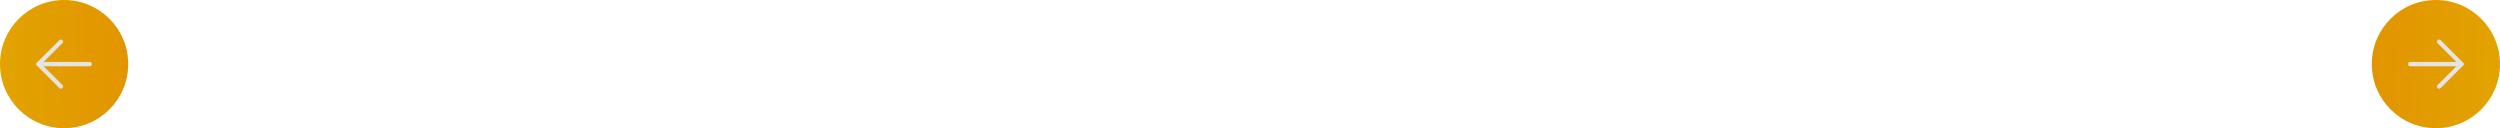 <svg width="1170" height="60" viewBox="0 0 1170 60" fill="none" xmlns="http://www.w3.org/2000/svg">
<circle cx="30" cy="30" r="30" fill="url(#paint0_linear_4_6665)"/>
<circle cx="30" cy="30" r="30" transform="matrix(-1 0 0 1 1170 0)" fill="url(#paint1_linear_4_6665)"/>
<path d="M28.5 19.5L18 30L28.5 40.5" stroke="#E4E4E4" stroke-width="2" stroke-linecap="round" stroke-linejoin="round"/>
<path d="M18 30H42" stroke="#E4E4E4" stroke-width="2" stroke-linecap="round" stroke-linejoin="round"/>
<path d="M1141.5 19.5L1152 30L1141.5 40.5" stroke="#E4E4E4" stroke-width="2" stroke-linecap="round" stroke-linejoin="round"/>
<path d="M1152 30H1128" stroke="#E4E4E4" stroke-width="2" stroke-linecap="round" stroke-linejoin="round"/>
<defs>
<linearGradient id="paint0_linear_4_6665" x1="0" y1="0" x2="57.066" y2="-2.671" gradientUnits="userSpaceOnUse">
<stop stop-color="#E2A300"/>
<stop offset="1" stop-color="#E29500"/>
</linearGradient>
<linearGradient id="paint1_linear_4_6665" x1="0" y1="0" x2="57.066" y2="-2.671" gradientUnits="userSpaceOnUse">
<stop stop-color="#E2A300"/>
<stop offset="1" stop-color="#E29500"/>
</linearGradient>
</defs>
</svg>
